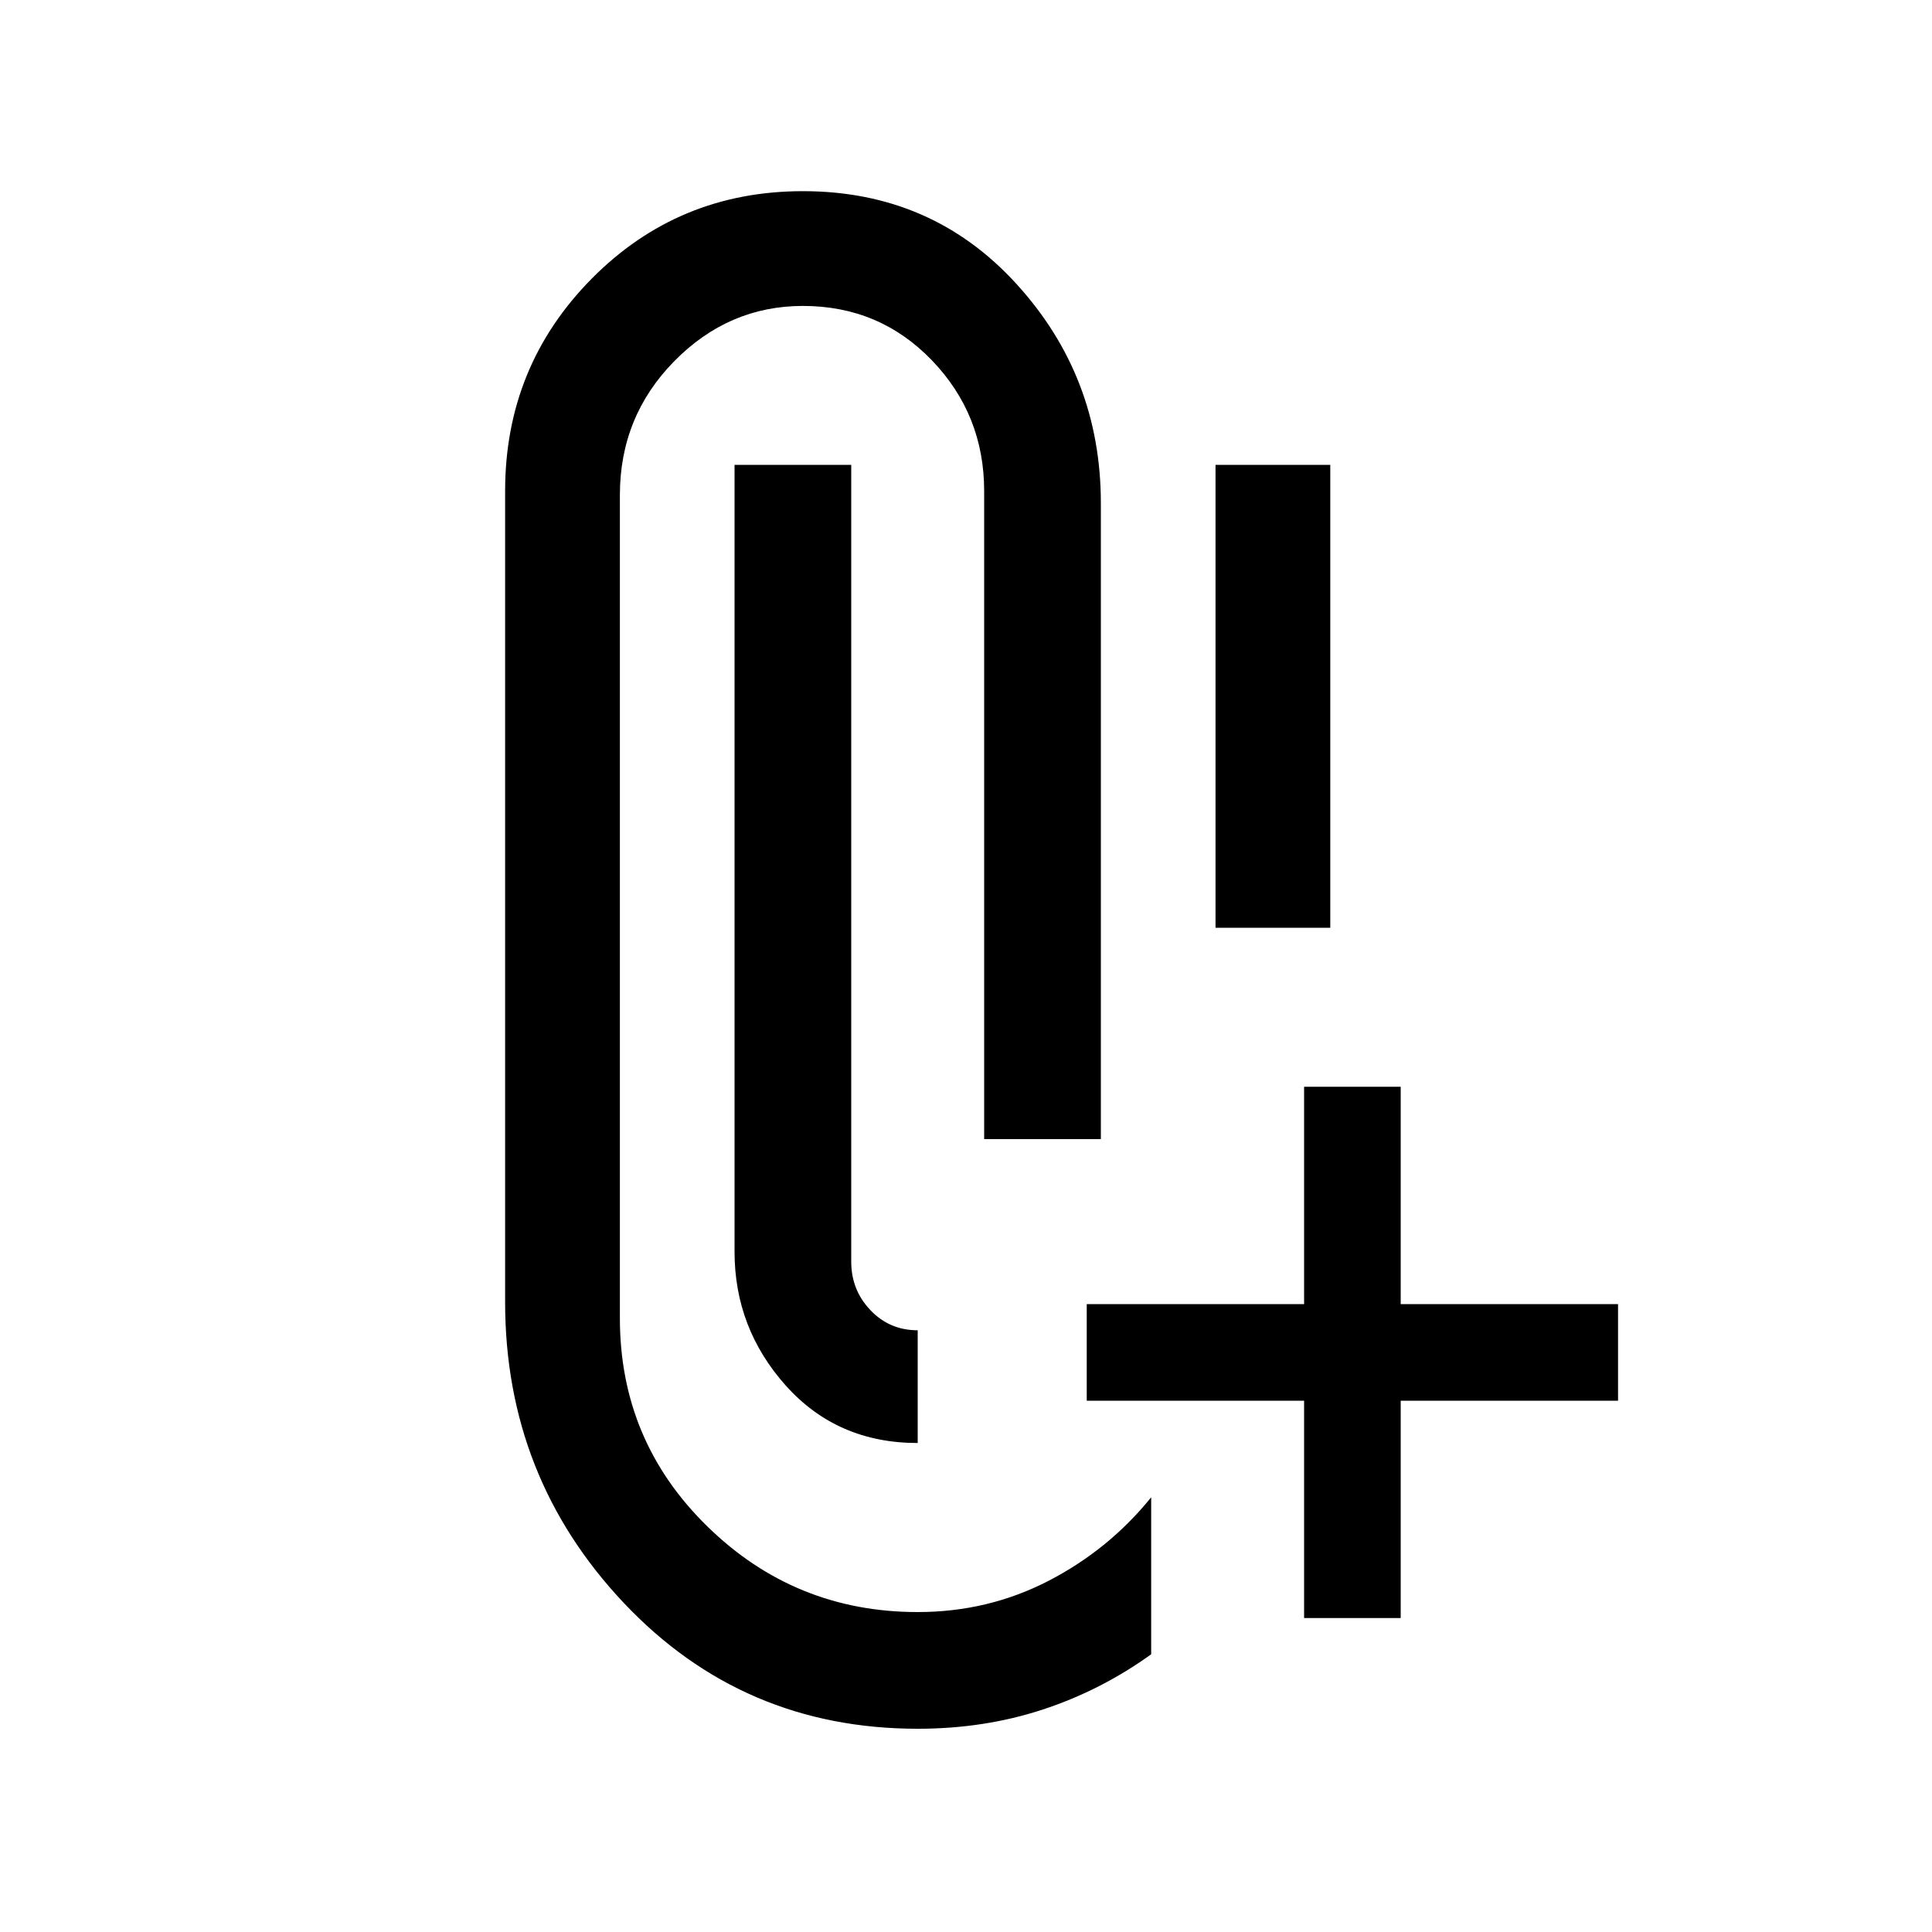 <svg xmlns="http://www.w3.org/2000/svg" height="20" width="20"><path d="M9.5 17.896q-1.812 0-3.042-1.302-1.229-1.302-1.229-3.115V5.083q0-1.291.896-2.198.896-.906 2.187-.906 1.334 0 2.209.959.875.958.875 2.27v6.584h-1.208V5.083q0-.791-.542-1.354-.542-.562-1.334-.562-.77 0-1.333.573-.562.572-.562 1.385v8.521q0 1.271.906 2.156.906.886 2.177.886.729 0 1.354-.323.625-.323 1.063-.865v1.625q-.521.375-1.125.573-.604.198-1.292.198Zm4-1.146V14.5h-2.25v-1h2.25v-2.25h1v2.25h2.25v1H14.5v2.25Zm-4-2.979v1.167q-.833 0-1.365-.594-.531-.594-.531-1.386V4.812h1.208v8.25q0 .292.198.5.198.209.49.209Zm3.083-4.167V4.812h1.188v4.792Z"/></svg>
